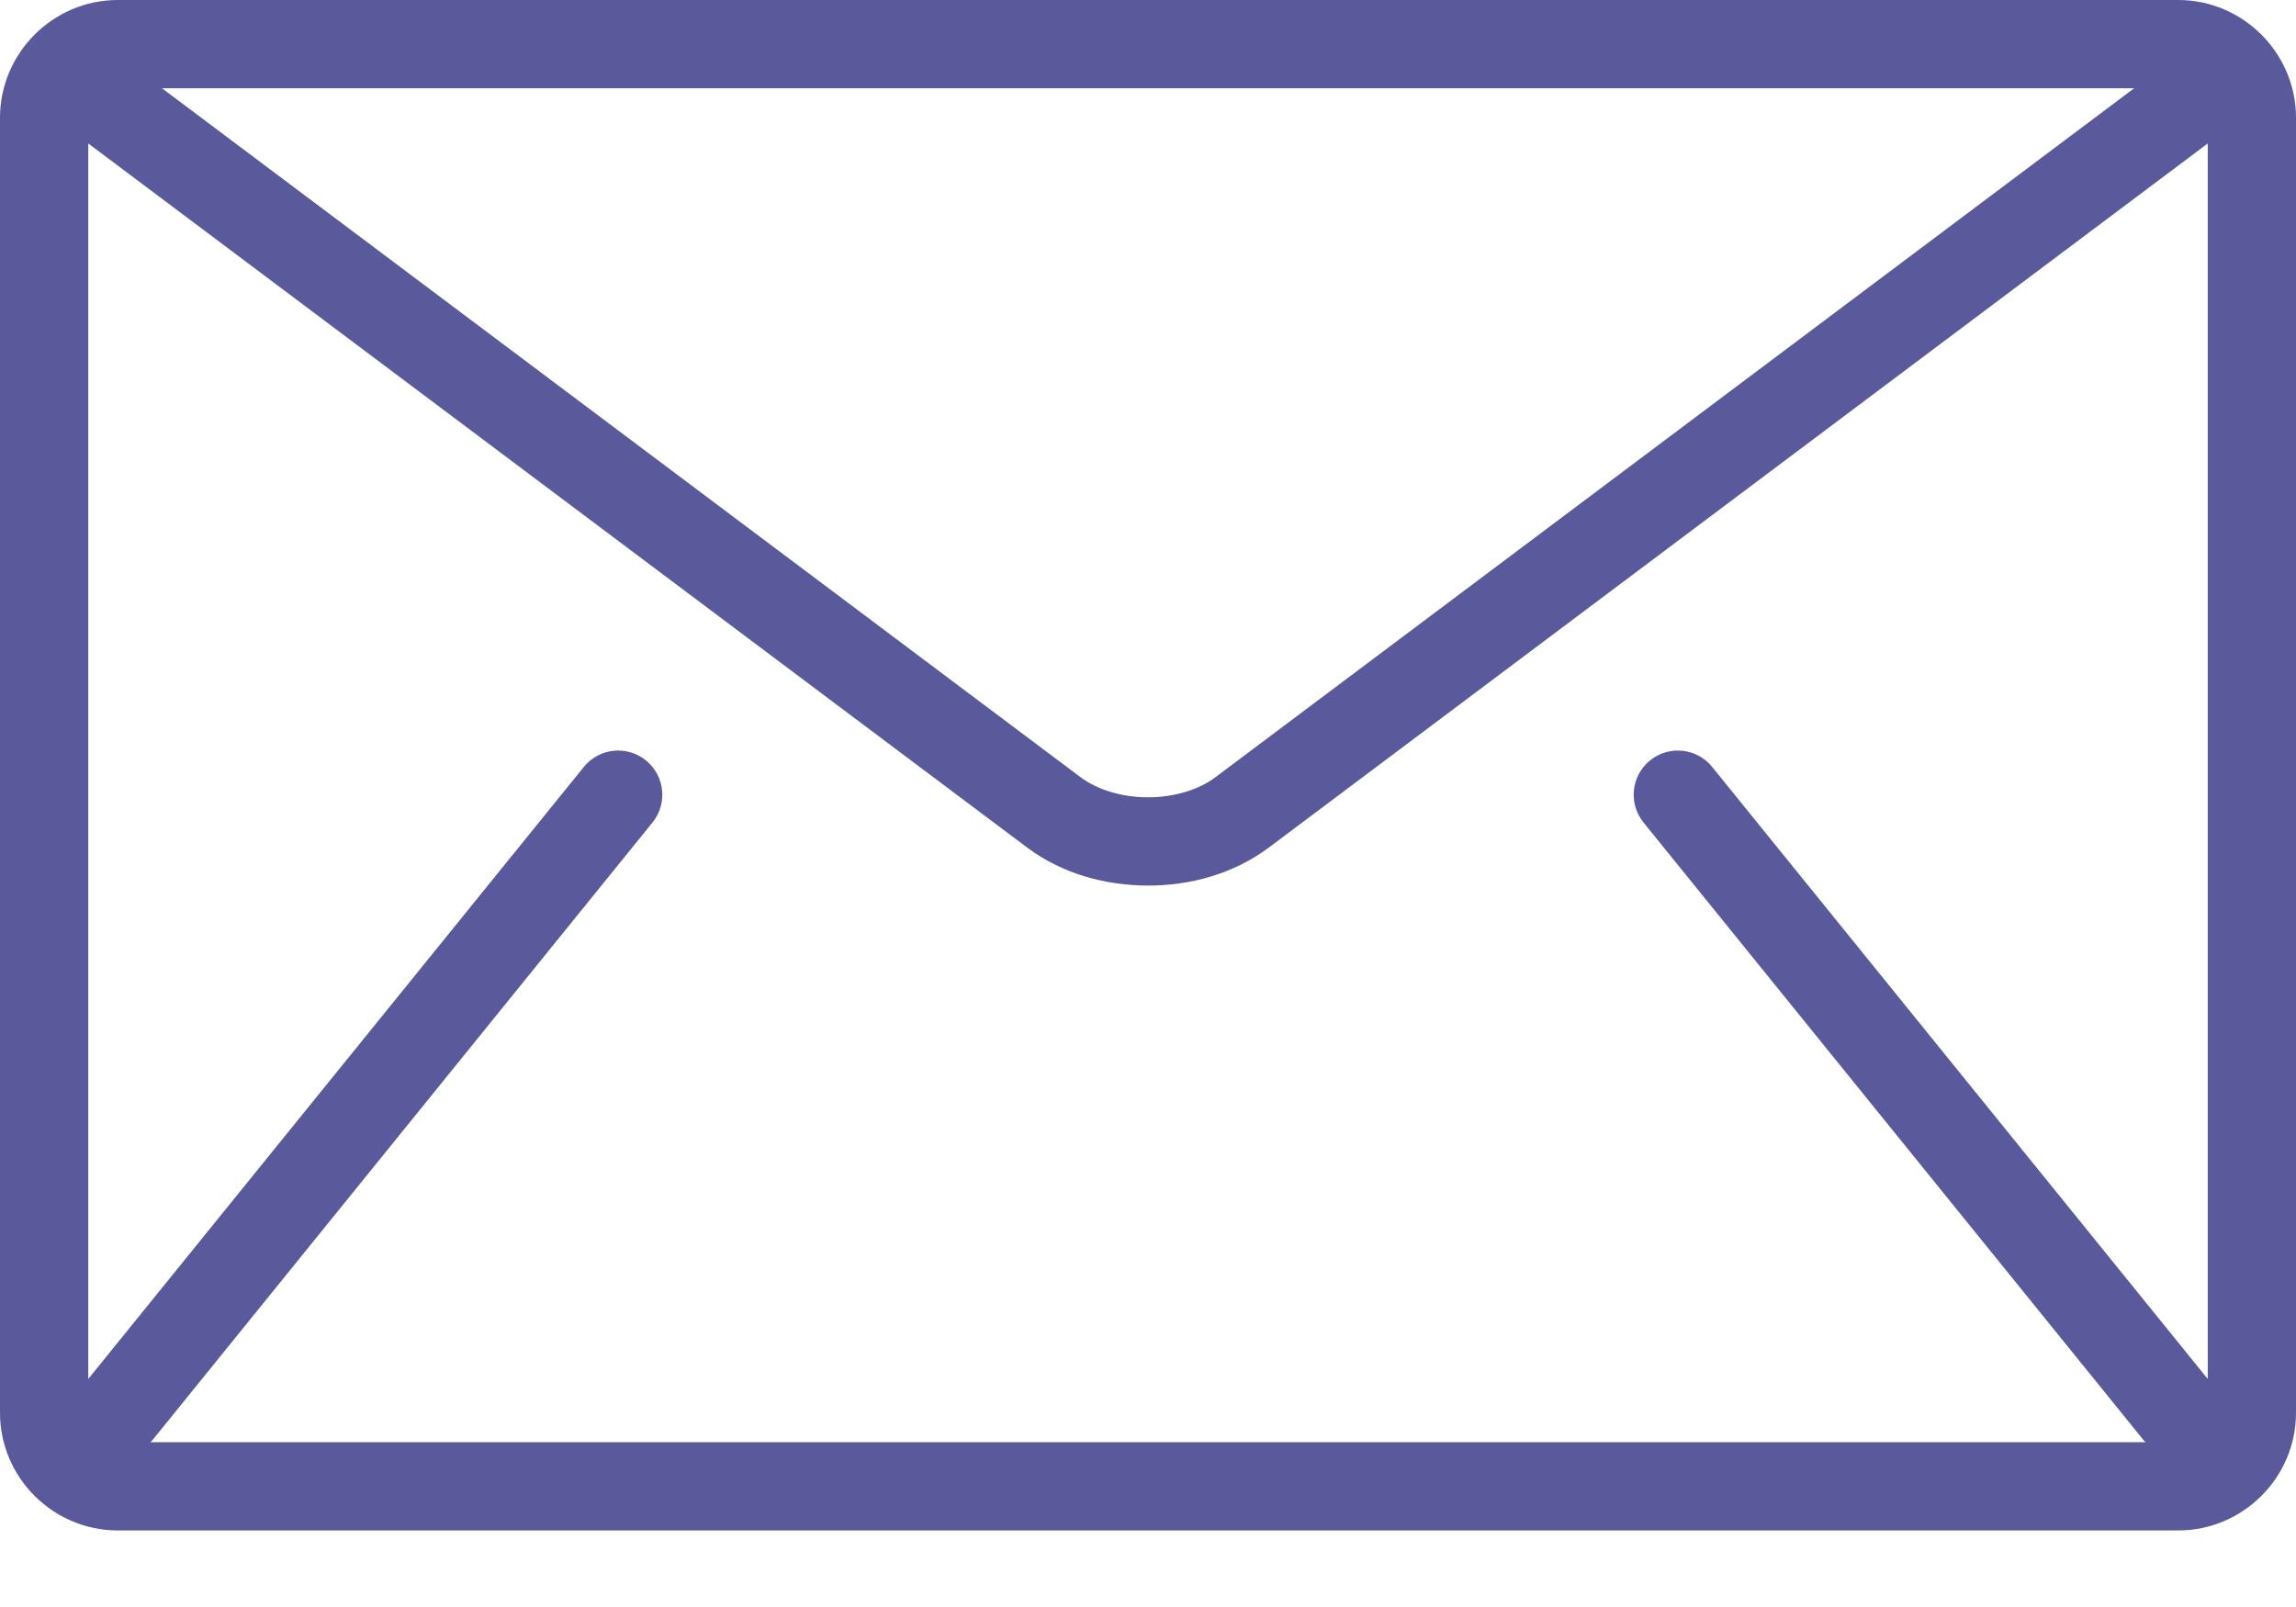 <svg width="20" height="14" viewBox="0 0 20 14" fill="none" xmlns="http://www.w3.org/2000/svg">
<path d="M18.974 0H1.026C0.462 0 0 0.462 0 1.026V12.308C0 12.872 0.462 13.333 1.026 13.333H18.974C19.538 13.333 20 12.872 20 12.308V1.026C20 0.462 19.538 0 18.974 0ZM18.59 0.769L10.59 6.769C10.446 6.879 10.225 6.947 10 6.946C9.775 6.947 9.554 6.879 9.41 6.769L1.411 0.769H18.59ZM14.316 7.165L18.675 12.55C18.68 12.555 18.685 12.559 18.69 12.564H1.31C1.315 12.559 1.32 12.555 1.325 12.55L5.684 7.165C5.817 7 5.792 6.758 5.626 6.624C5.461 6.491 5.219 6.516 5.086 6.681L0.769 12.013V1.25L8.949 7.385C9.256 7.614 9.63 7.714 10 7.715C10.369 7.715 10.743 7.614 11.051 7.385L19.231 1.25V12.013L14.914 6.681C14.781 6.516 14.538 6.491 14.374 6.624C14.208 6.758 14.183 7 14.316 7.165Z" fill="#151371" fill-opacity="0.7"/>
</svg>
